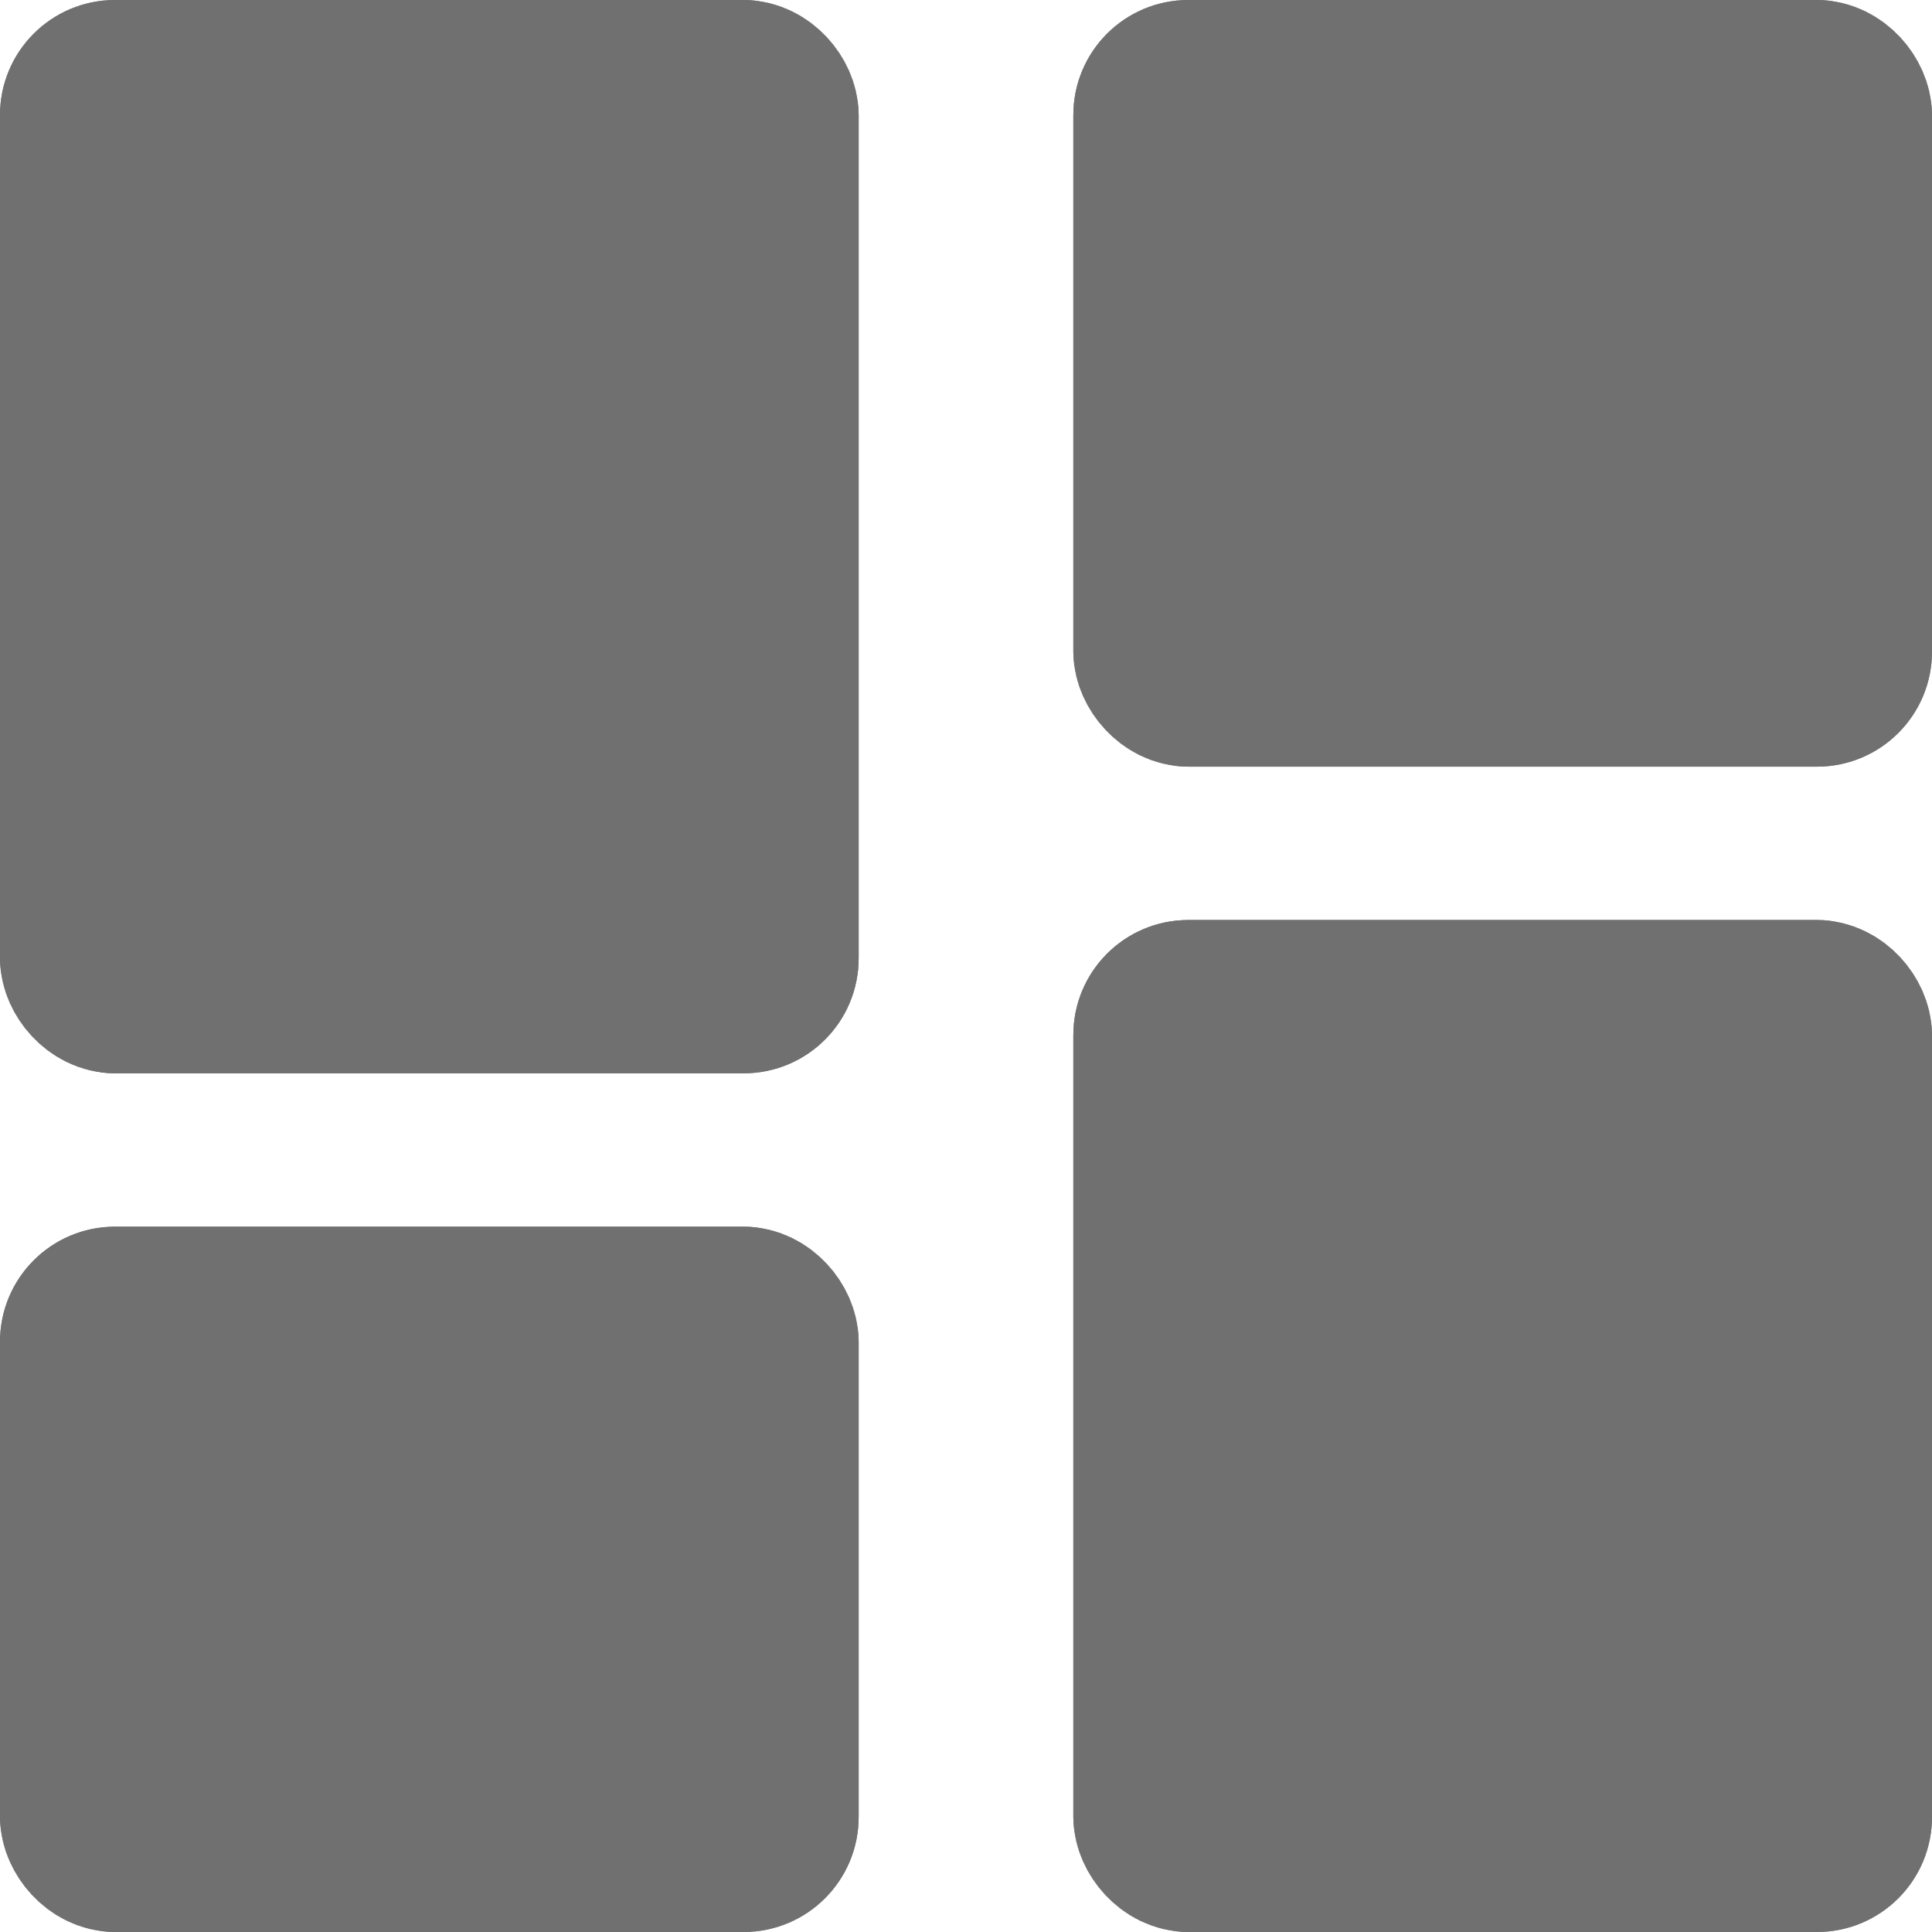 <svg xmlns="http://www.w3.org/2000/svg" width="25.2" height="25.2" viewBox="0 0 25.2 25.2"><g transform="translate(-4283 -17672)"><g transform="translate(4283 17672)" fill="#707070" stroke="#707070" stroke-width="2"><rect width="11.2" height="14" rx="1.5" stroke="none"/><rect x="1" y="1" width="9.2" height="12" rx="0.5" fill="none"/></g><g transform="translate(4297 17672)" fill="#707070" stroke="#707070" stroke-width="2"><rect width="11.2" height="10" rx="1.5" stroke="none"/><rect x="1" y="1" width="9.2" height="8" rx="0.5" fill="none"/></g><g transform="translate(4283 17688)" fill="#707070" stroke="#707070" stroke-width="2"><rect width="11.2" height="9.2" rx="1.5" stroke="none"/><rect x="1" y="1" width="9.2" height="7.2" rx="0.5" fill="none"/></g><g transform="translate(4297 17684)" fill="#707070" stroke="#707070" stroke-width="2"><rect width="11.2" height="13.2" rx="1.5" stroke="none"/><rect x="1" y="1" width="9.2" height="11.2" rx="0.5" fill="none"/></g></g></svg>
